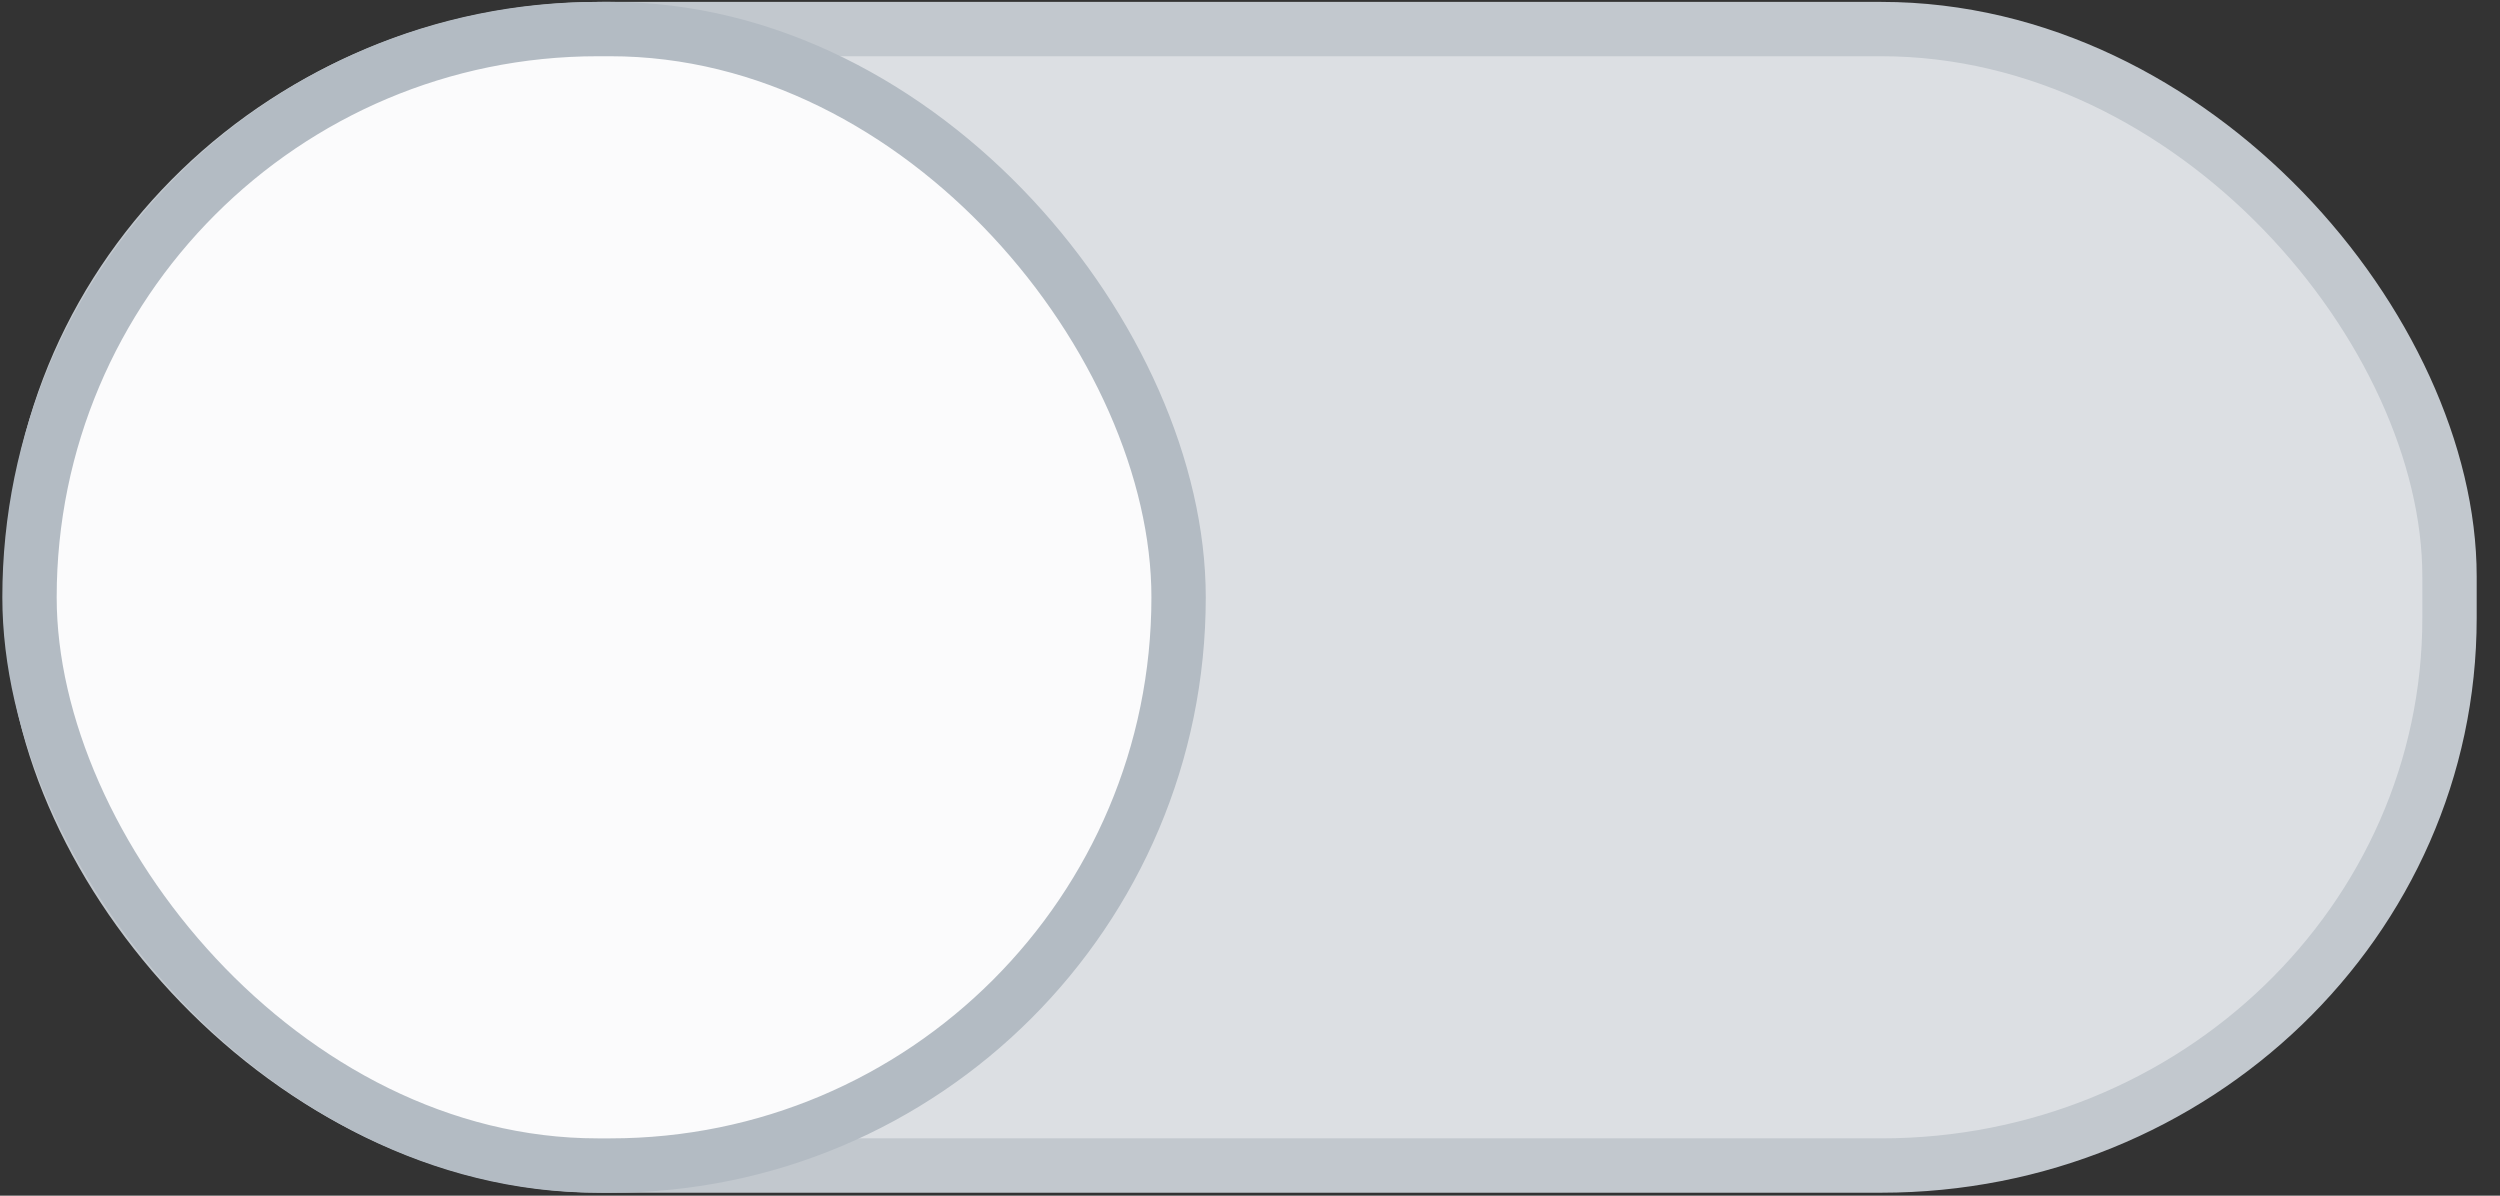 <svg xmlns="http://www.w3.org/2000/svg" xmlns:svg="http://www.w3.org/2000/svg" id="svg20" width="46" height="22" version="1.1"><rect width="100%" height="100%" fill="#333333" stroke="none"/><rect stroke="#c2c8ce" style="marker:none" id="rect2" width="44.446" height="20.911" x=".625" y=".535" fill="#dcdfe3" fill-opacity="1" stroke-linecap="round" stroke-linejoin="round" stroke-opacity="1" rx="10.455" ry="10.073"/><rect id="rect4" width="21.143" height="20.911" x=".543" y=".535" fill="#fbfbfc" fill-opacity="1" stroke="#b3bbc3" stroke-linecap="round" stroke-linejoin="round" stroke-opacity="1" rx="10.455" ry="10.455" style="marker:none"/><g id="g10" stroke-linecap="round" stroke-linejoin="round" stroke-width="1.015" transform="matrix(0.971,0,0,1,1658.914,-2844.09)"><rect style="marker:none" id="rect6" width="49.409" height="26" x="-1242.732" y="1234.681" fill="#e1dedb" stroke="#cdc7c2" rx="13.556" ry="13.17"/><rect style="marker:none" id="rect8" width="26.763" height="26" x="-1242.732" y="1234.769" fill="#f8f7f7" stroke="#aa9f98" rx="13.511" ry="13.126"/></g><g id="g16" stroke="#2b73cc" stroke-width="1.015" transform="matrix(0.971,0,0,1,1658.914,-2804.09)"><rect style="marker:none" id="rect12" width="49.409" height="26" x="-1242.732" y="1234.681" fill="#3081e3" rx="13.556" ry="13.17"/><rect id="rect14" width="26.763" height="26" x="-1220.086" y="1234.769" fill="#f8f7f7" stroke-linecap="round" stroke-linejoin="round" rx="13.511" ry="13.126" style="marker:none"/></g></svg>
